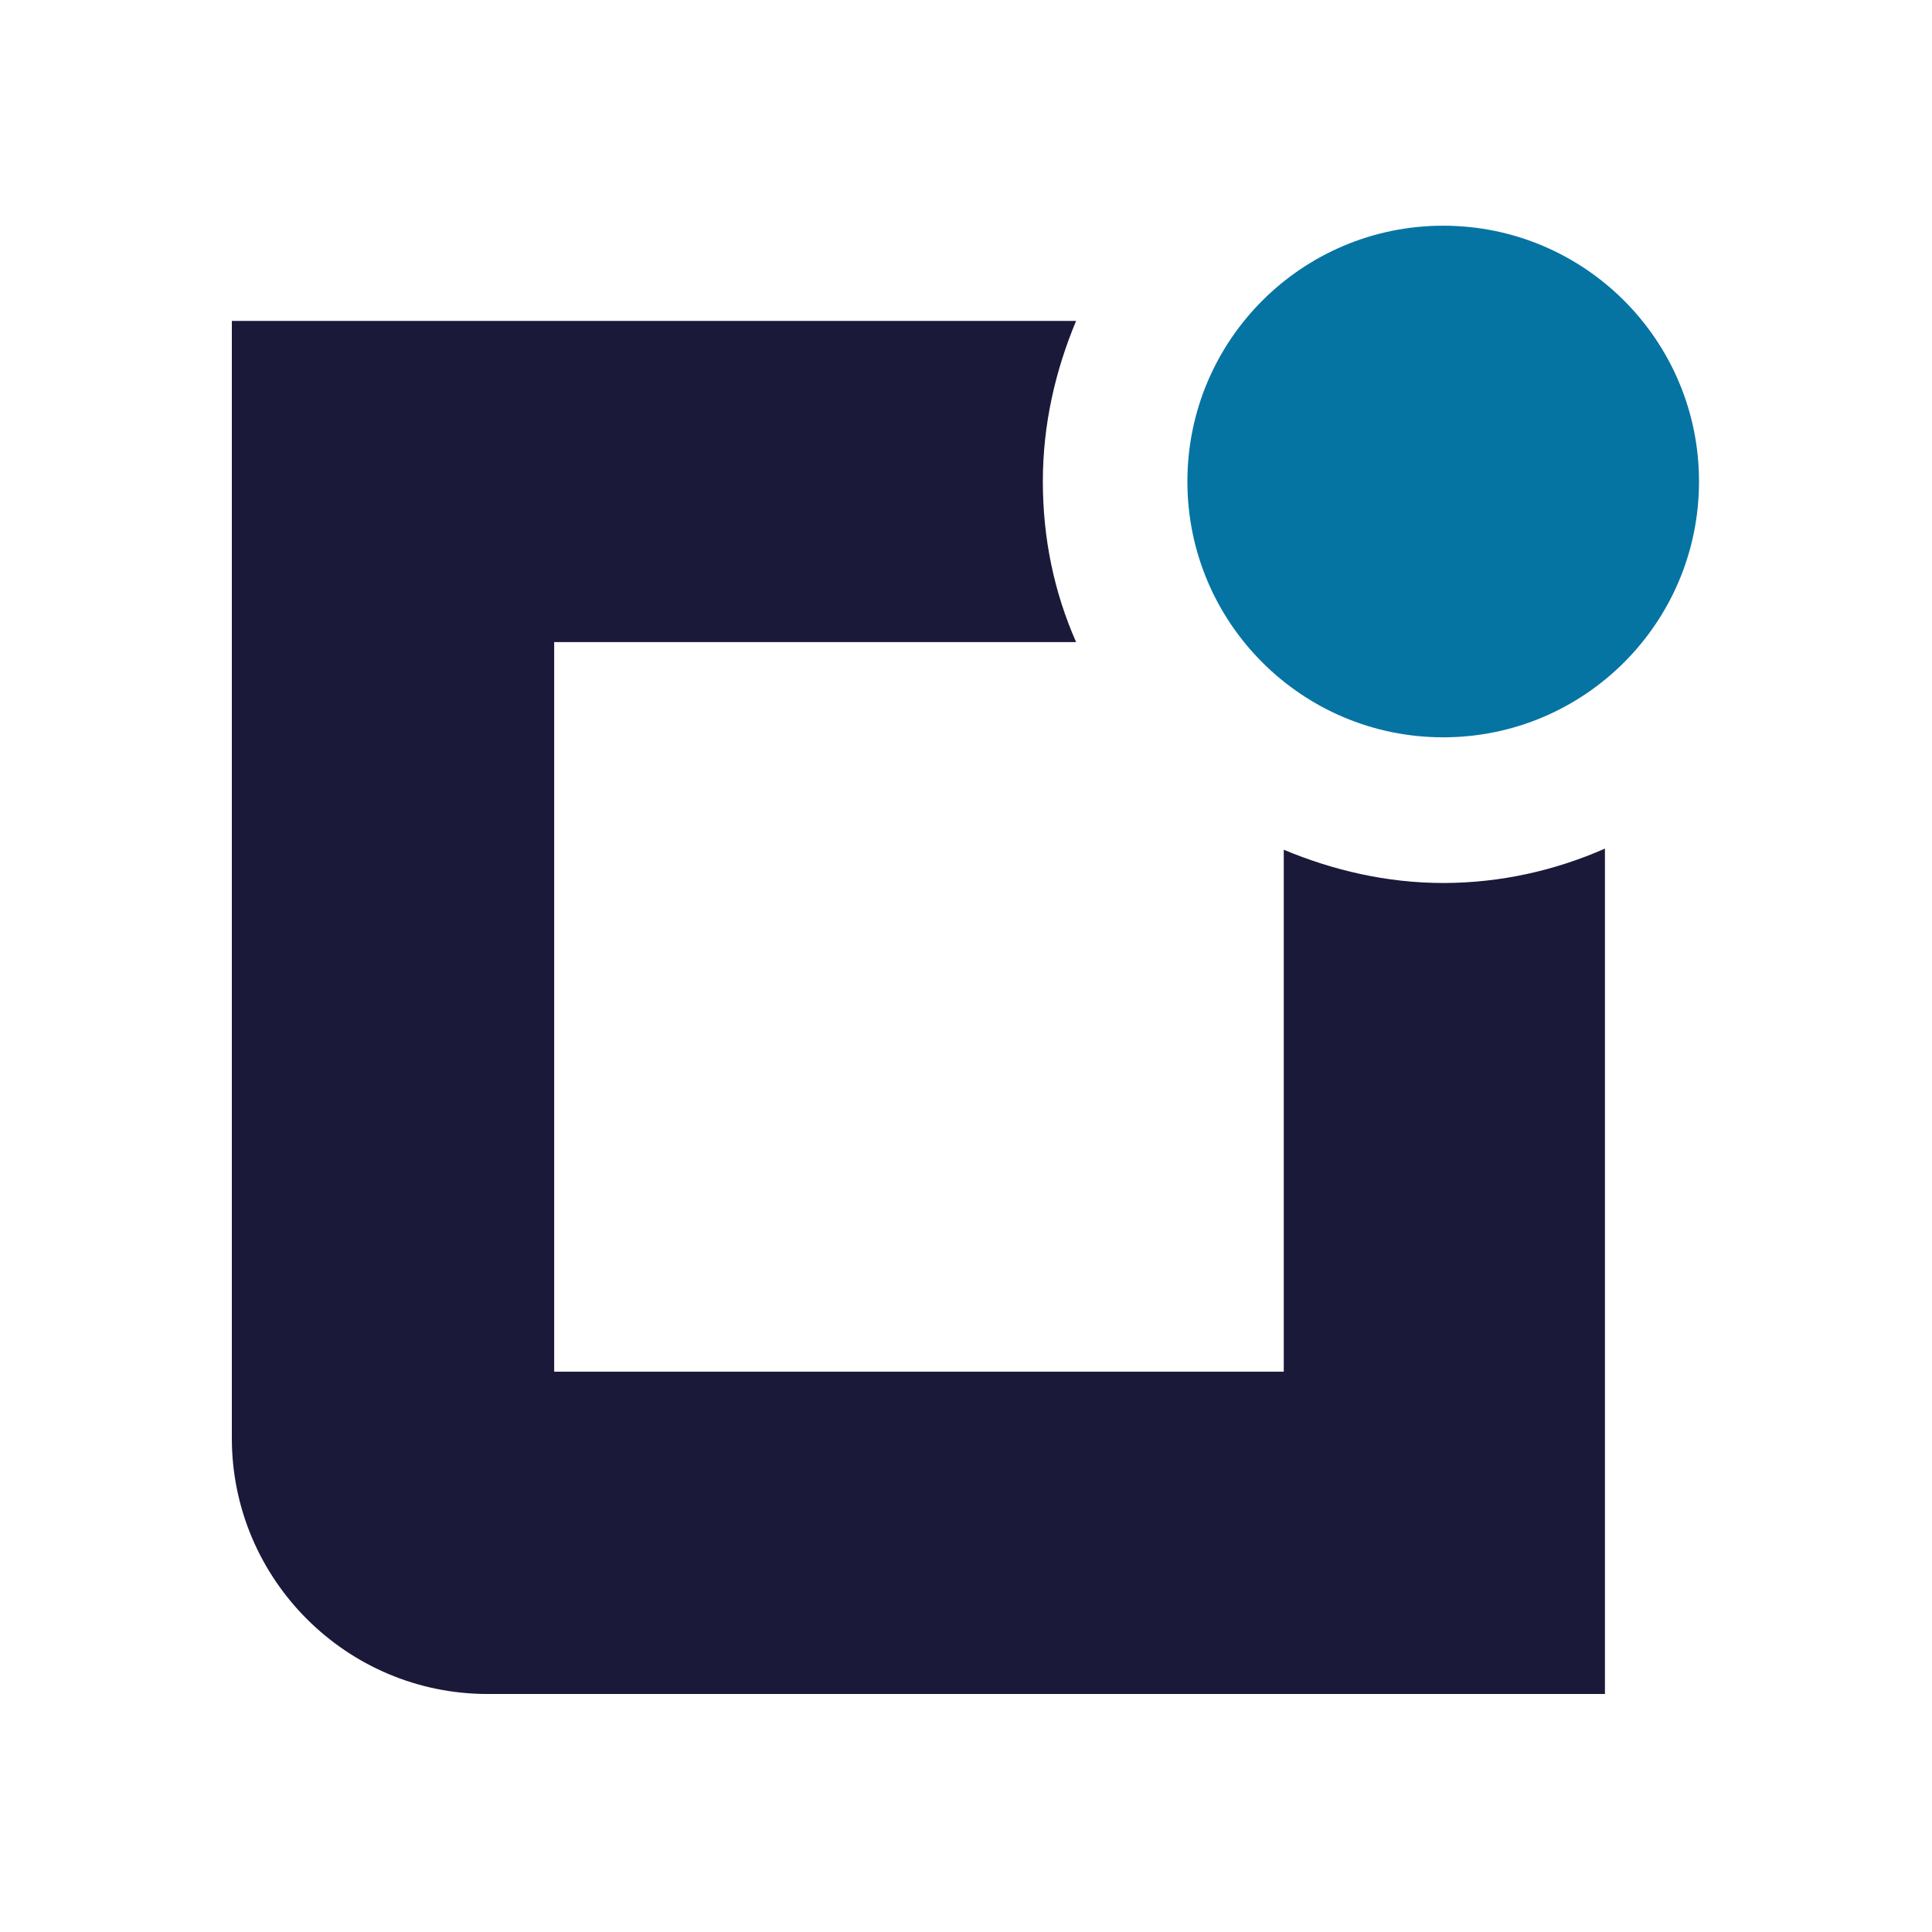 <?xml version="1.0" encoding="UTF-8" standalone="no"?>
<!-- Created with Inkscape (http://www.inkscape.org/) -->

<svg
   xmlns:dc="http://purl.org/dc/elements/1.1/"
   xmlns:cc="http://creativecommons.org/ns#"
   xmlns:rdf="http://www.w3.org/1999/02/22-rdf-syntax-ns#"
   xmlns:svg="http://www.w3.org/2000/svg"
   xmlns="http://www.w3.org/2000/svg"
   xmlns:sodipodi="http://sodipodi.sourceforge.net/DTD/sodipodi-0.dtd"
   xmlns:inkscape="http://www.inkscape.org/namespaces/inkscape"
   width="500"
   height="500"
   viewBox="0 0 132.292 132.292"
   version="1.1"
   id="svg8"
   inkscape:version="0.92.4 (5da689c313, 2019-01-14)"
   sodipodi:docname="icon-template.svg">
  <defs
     id="defs2" />
  <sodipodi:namedview
     id="base"
     pagecolor="#ffffff"
     bordercolor="#a52828"
     borderopacity="1"
     inkscape:pageopacity="0.0"
     inkscape:pageshadow="2"
     inkscape:zoom="1.4"
     inkscape:cx="103.64302"
     inkscape:cy="228.91358"
     inkscape:document-units="px"
     inkscape:current-layer="layer1"
     showgrid="false"
     units="px"
     borderlayer="false"
     inkscape:pagecheckerboard="false"
     inkscape:window-width="1920"
     inkscape:window-height="1012"
     inkscape:window-x="-8"
     inkscape:window-y="-8"
     inkscape:window-maximized="1"
     showguides="true"
     inkscape:guide-bbox="true"
     inkscape:measure-start="249.821,63.0357"
     inkscape:measure-end="249.821,0">
    <sodipodi:guide
       position="9.588,66.183"
       orientation="0,1"
       id="guide859"
       inkscape:locked="false" />
    <sodipodi:guide
       position="66.146,14.717"
       orientation="1,0"
       id="guide863"
       inkscape:locked="false" />
    <sodipodi:guide
       position="91.281,132.292"
       orientation="0,1"
       id="guide865"
       inkscape:locked="false" />
    <sodipodi:guide
       position="4.943e-007,86.759"
       orientation="1,0"
       id="guide867"
       inkscape:locked="false" />
  </sodipodi:namedview>
  <g
     inkscape:label="Capa 1"
     inkscape:groupmode="layer"
     id="layer1"
     transform="translate(0,-164.708)">
    <path
       style="opacity:1;fill:#ffffff;fill-opacity:1;fill-rule:nonzero;stroke:none;stroke-width:0.265;stroke-linecap:butt;stroke-linejoin:miter;stroke-miterlimit:1.414;stroke-dasharray:none;stroke-opacity:1;paint-order:markers stroke fill"
       d="M 0,164.708 V 297 H 132.292 V 164.708 Z"
       id="rect815"
       inkscape:connector-curvature="0" />
    <path
       id="path8"
       d="m 87.904,222.893 v 35.739 H 37.947 v -49.957 h 35.739 c -1.492,-3.378 -2.278,-7.069 -2.278,-10.997 0,-3.927 0.864,-7.619 2.278,-10.997 H 62.925 15.875 v 76.506 l 2.514,2.514 -2.514,-2.514 c 0,9.661 7.855,17.516 17.516,17.516 v 0 H 62.925 109.897 V 222.814 c -3.378,1.492 -7.148,2.356 -11.075,2.356 -3.849,0 -7.541,-0.864 -10.918,-2.278 z"
       style="fill:#1b193a;stroke-width:0.265"
       inkscape:connector-curvature="0"
       inkscape:export-xdpi="662.28192"
       inkscape:export-ydpi="662.28192" />
    <circle
       id="circle10"
       r="17.516"
       cy="197.679"
       cx="98.822"
       style="fill:#0574a3;stroke-width:0.265"
       inkscape:export-xdpi="662.28192"
       inkscape:export-ydpi="662.28192" />
  </g>
</svg>
